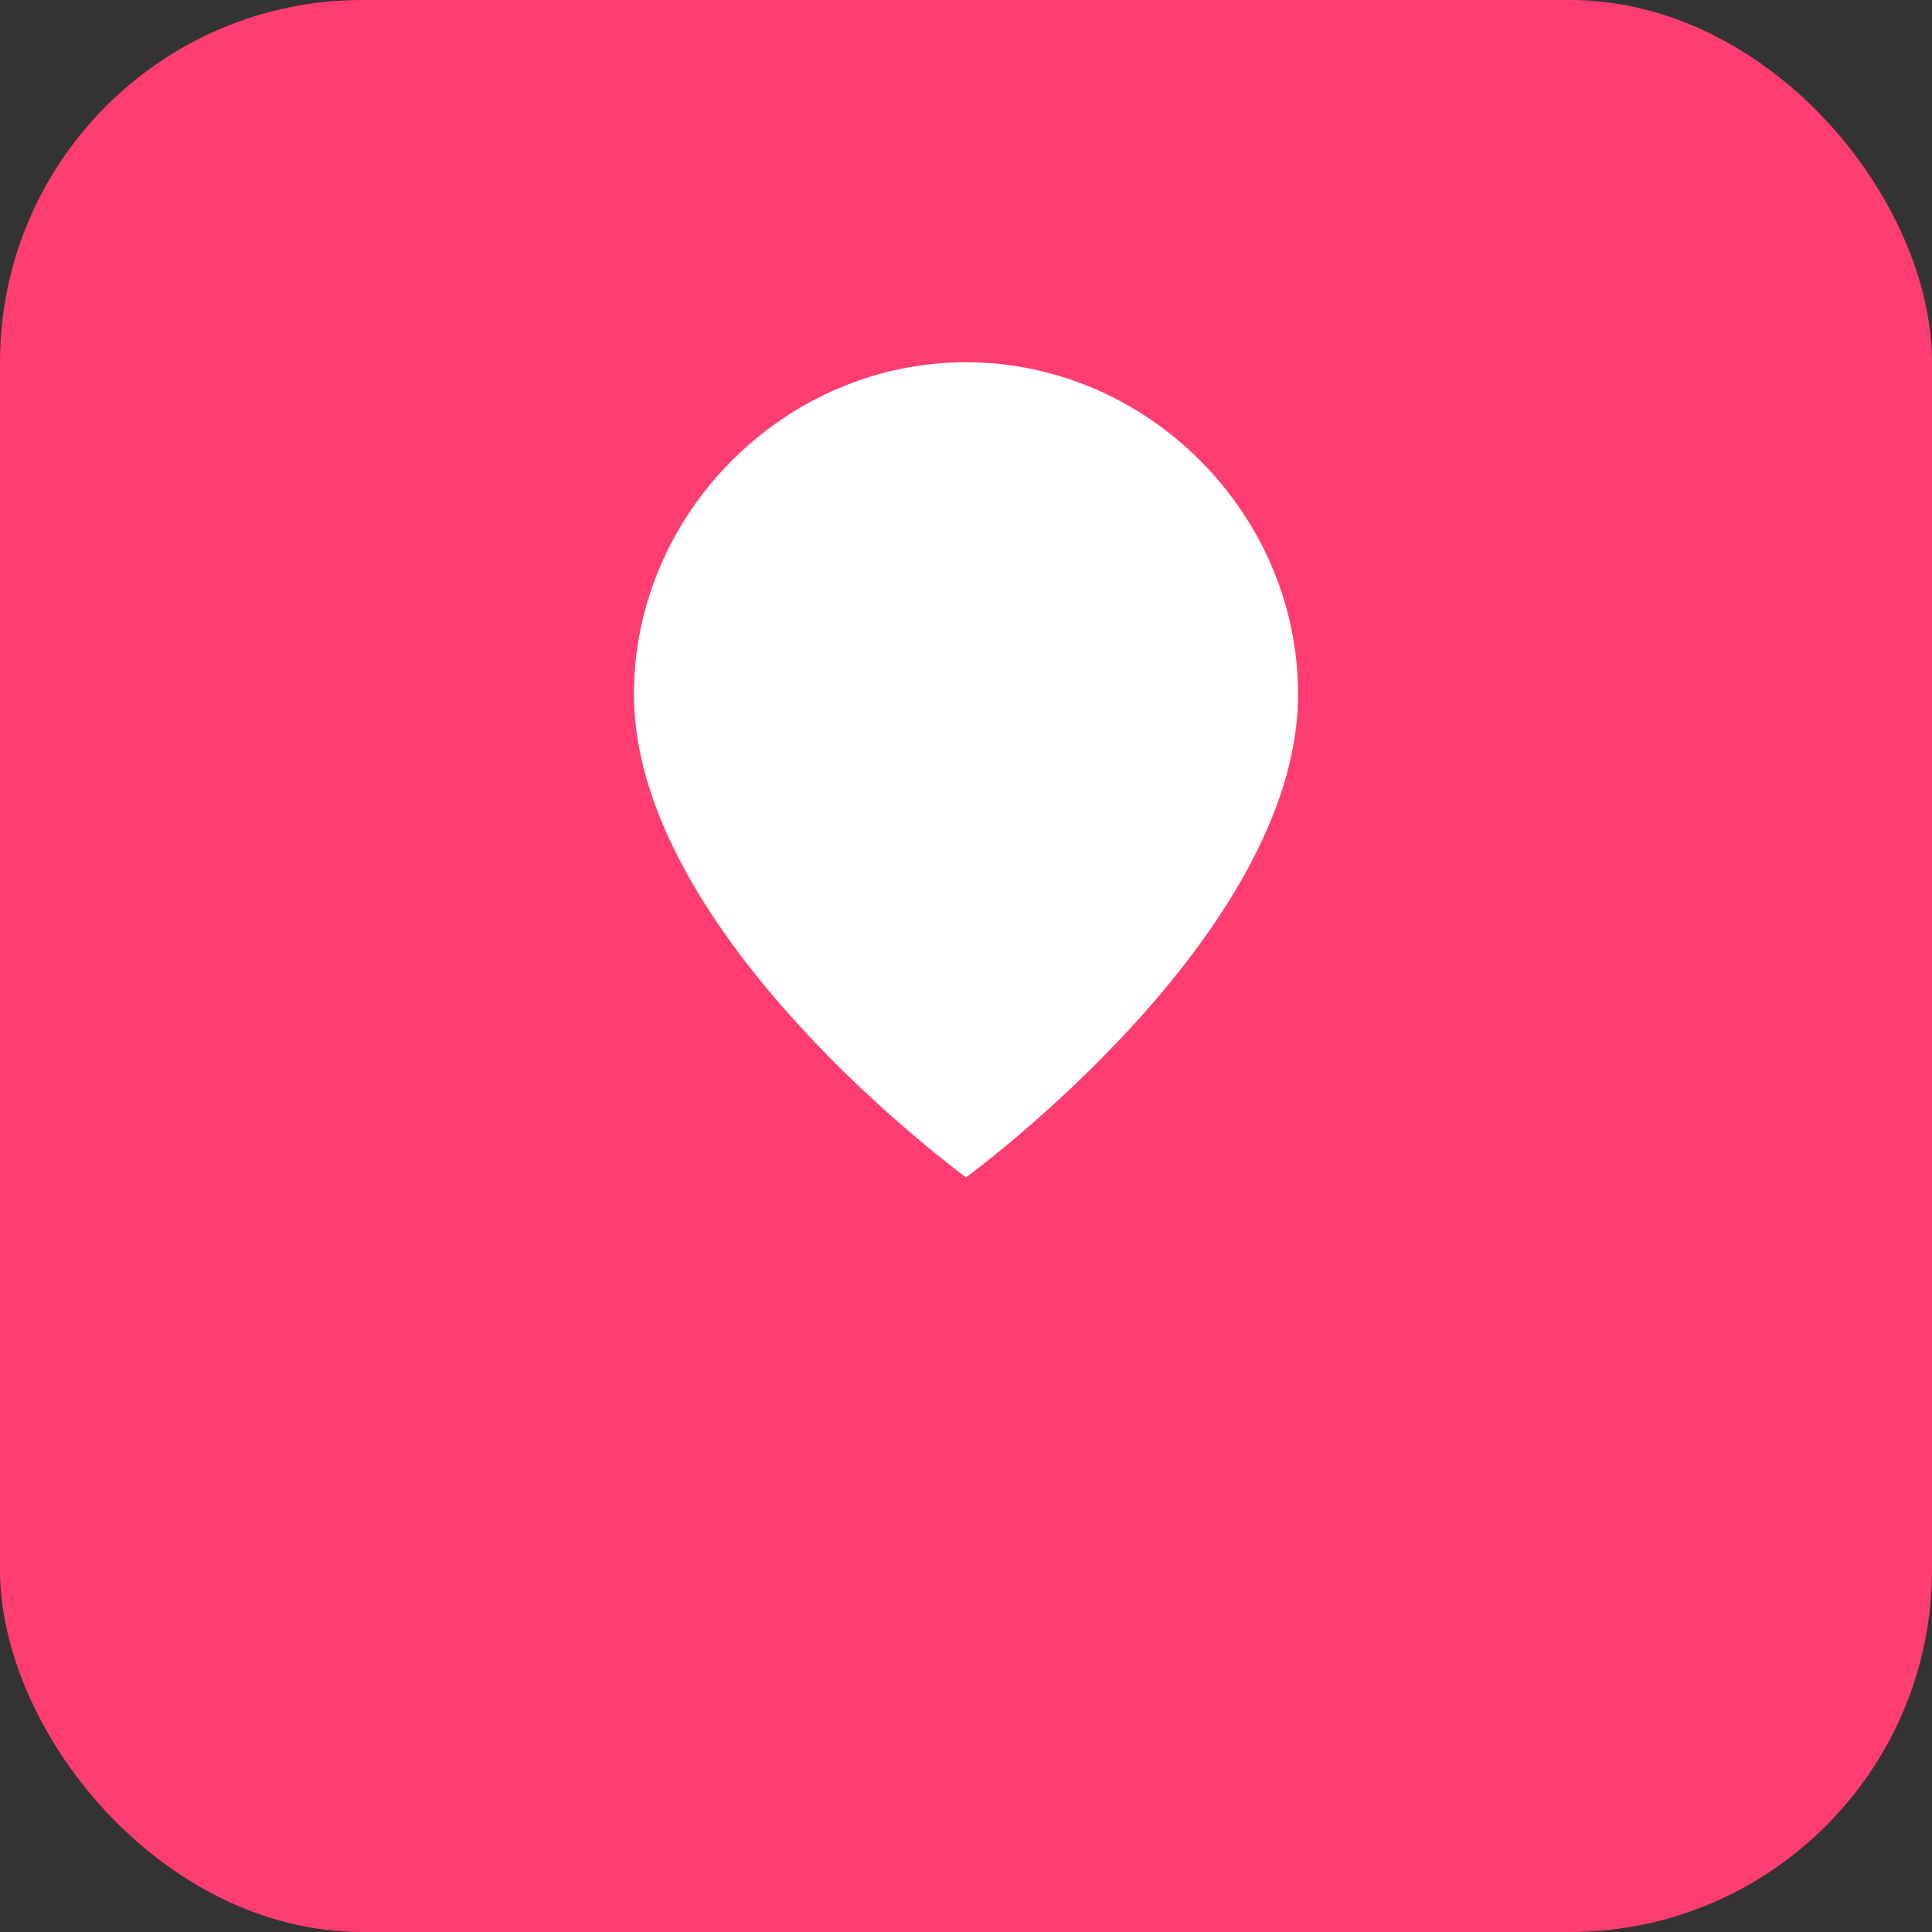 <svg xmlns="http://www.w3.org/2000/svg" viewBox="0 0 64 64">
  <rect x="0" y="0" width="64" height="64" fill="#333333" stroke="none"/>
  <rect width="64" height="64" rx="12" fill="#FF3D71"/>
  <path d="M32 12c-6 0-11 5-11 11 0 8 11 16 11 16s11-8 11-16c0-6-5-11-11-11z" fill="#fff"/>
</svg>
